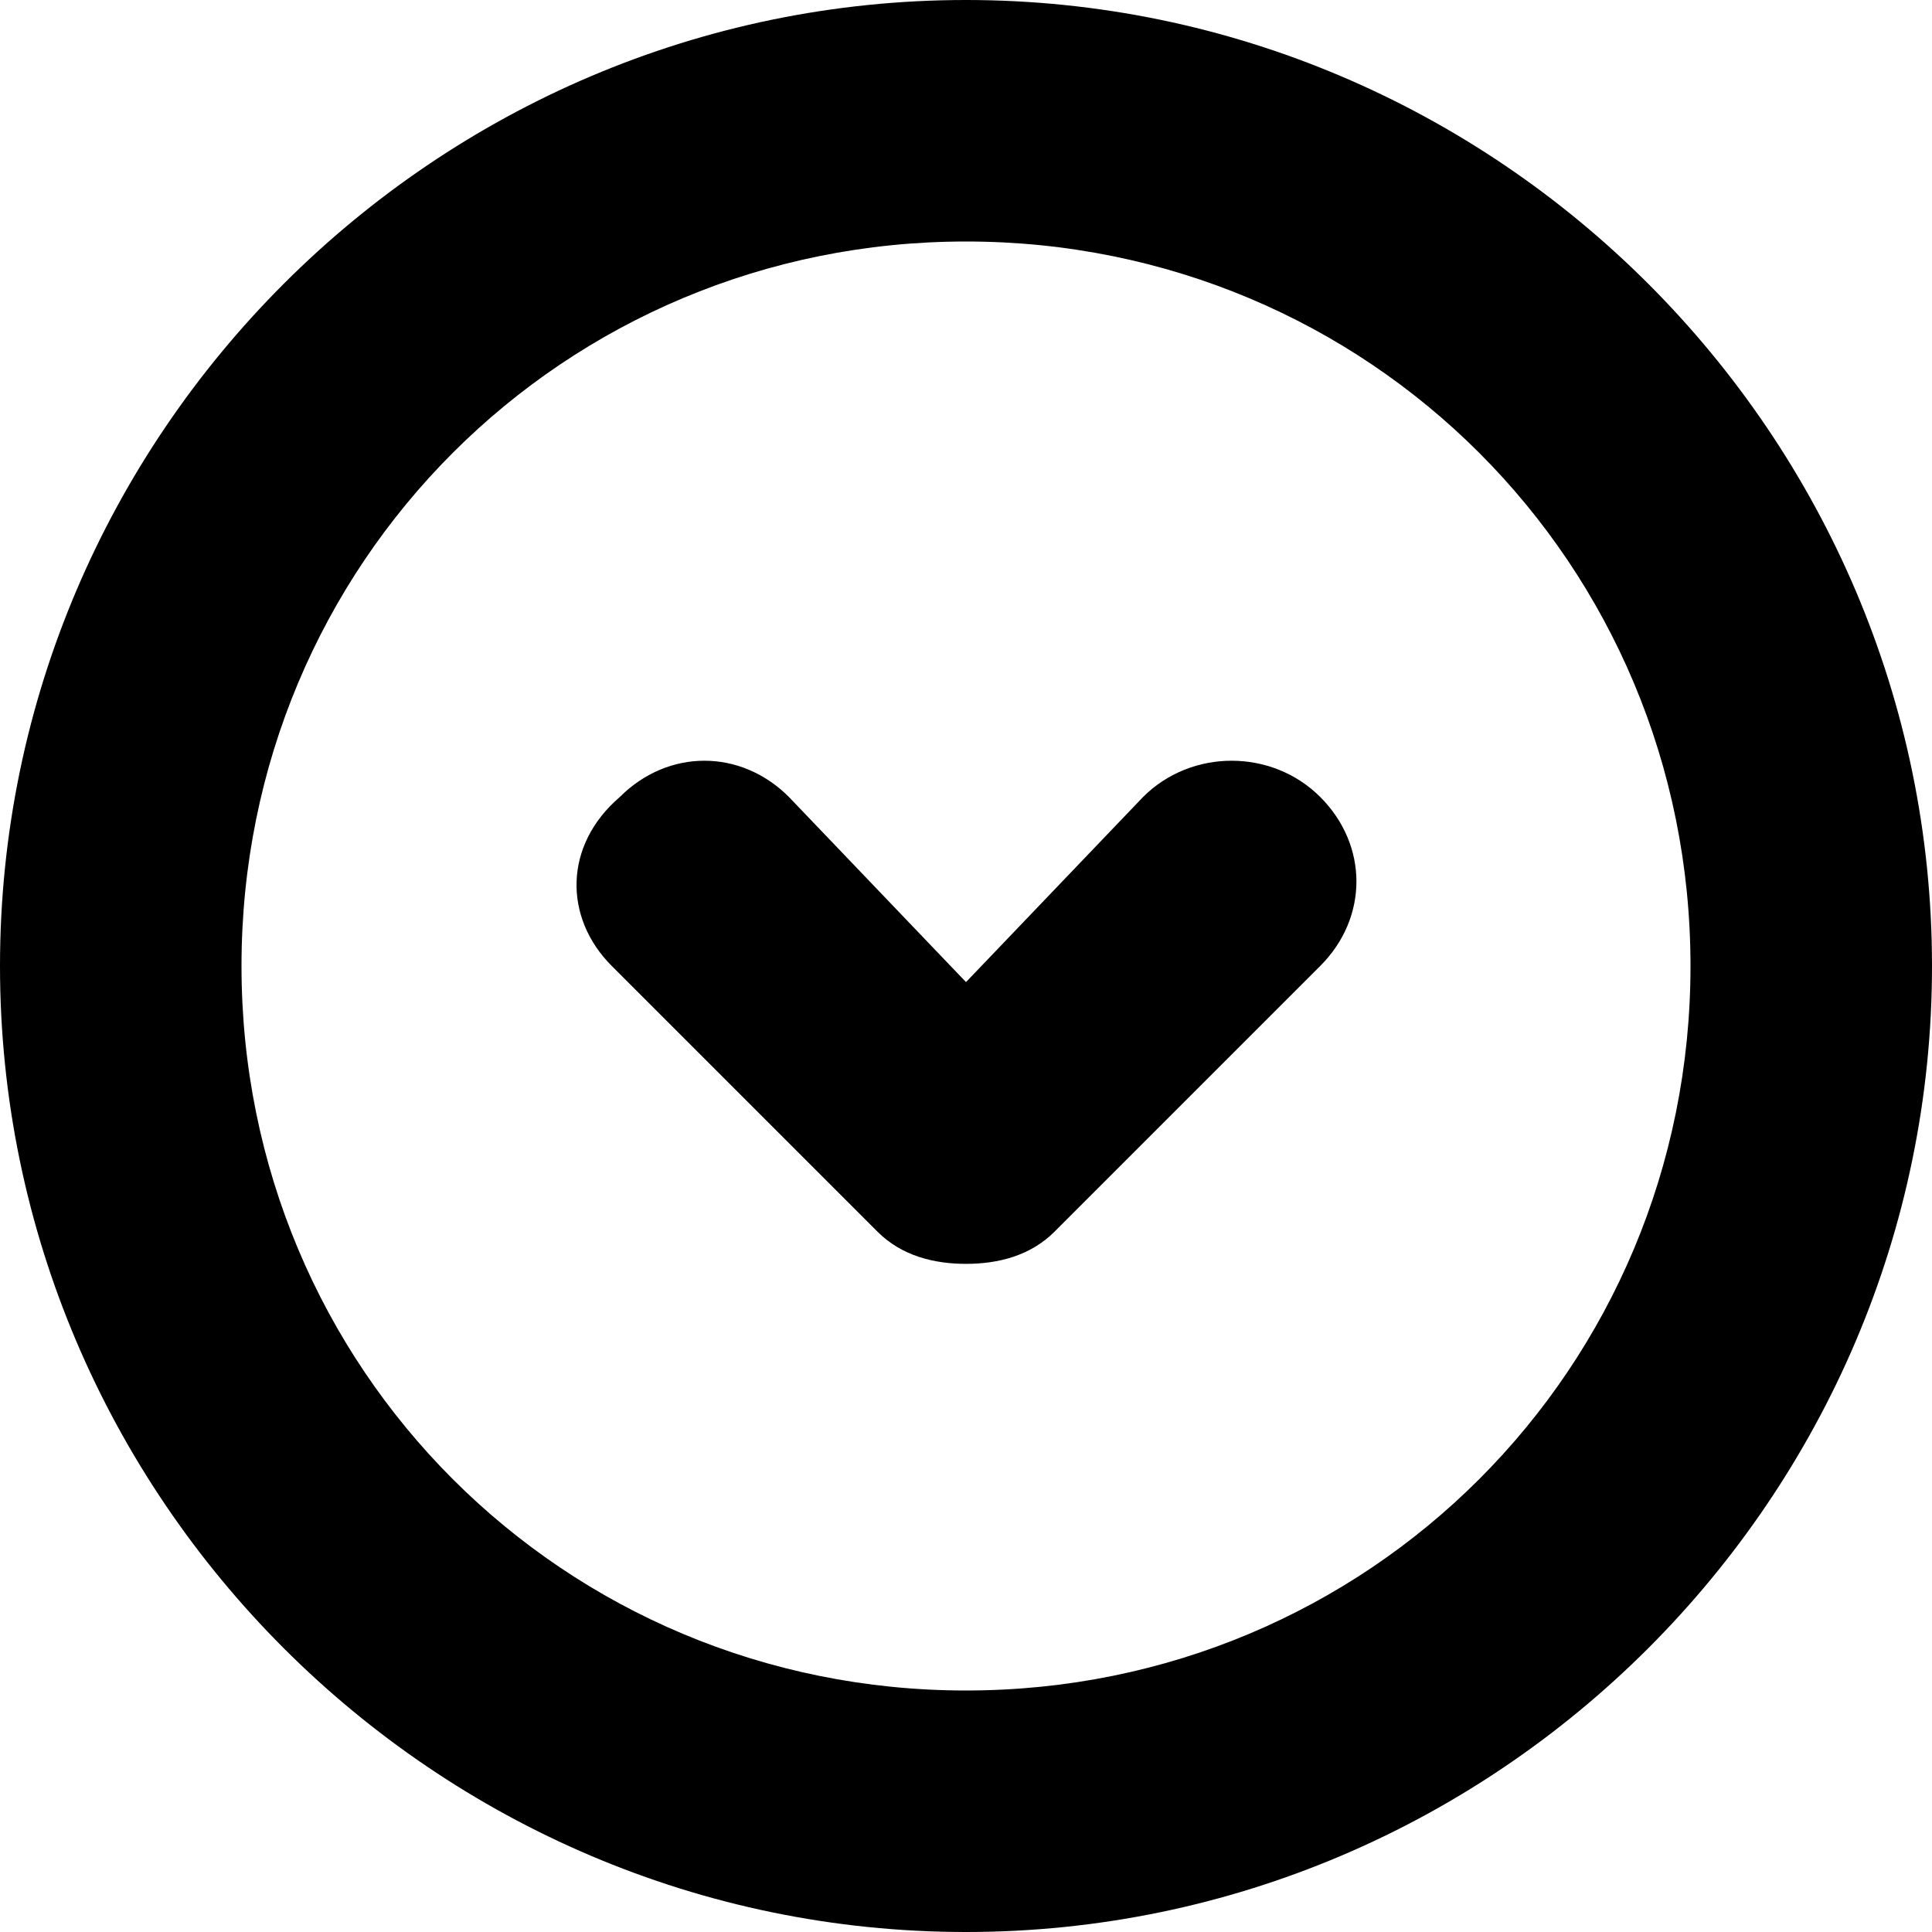 <?xml version="1.0" encoding="utf-8"?>
<!-- Generator: Adobe Illustrator 19.2.1, SVG Export Plug-In . SVG Version: 6.00 Build 0)  -->
<svg version="1.1" id="Layer_1" xmlns="http://www.w3.org/2000/svg" xmlns:xlink="http://www.w3.org/1999/xlink" x="0px" y="0px"
	 viewBox="0 0 24 24" style="enable-background:new 0 0 24 24;" xml:space="preserve">
<g>
	<path d="M14.2,9.9L12,12.2L9.8,9.9c-0.6-0.6-1.5-0.6-2.1,0C7,10.5,7,11.4,7.6,12l3.3,3.3c0.3,0.3,0.7,0.4,1.1,0.4s0.8-0.1,1.1-0.4
		l3.3-3.3c0.6-0.6,0.6-1.5,0-2.1S14.8,9.3,14.2,9.9z"/>
	<path d="M12,0C5.4,0,0,5.4,0,12s5.4,12,12,12s12-5.4,12-12S18.6,0,12,0z M12,21c-5,0-9-4-9-9s4-9,9-9s9,4,9,9S17,21,12,21z"/>
</g>
</svg>

